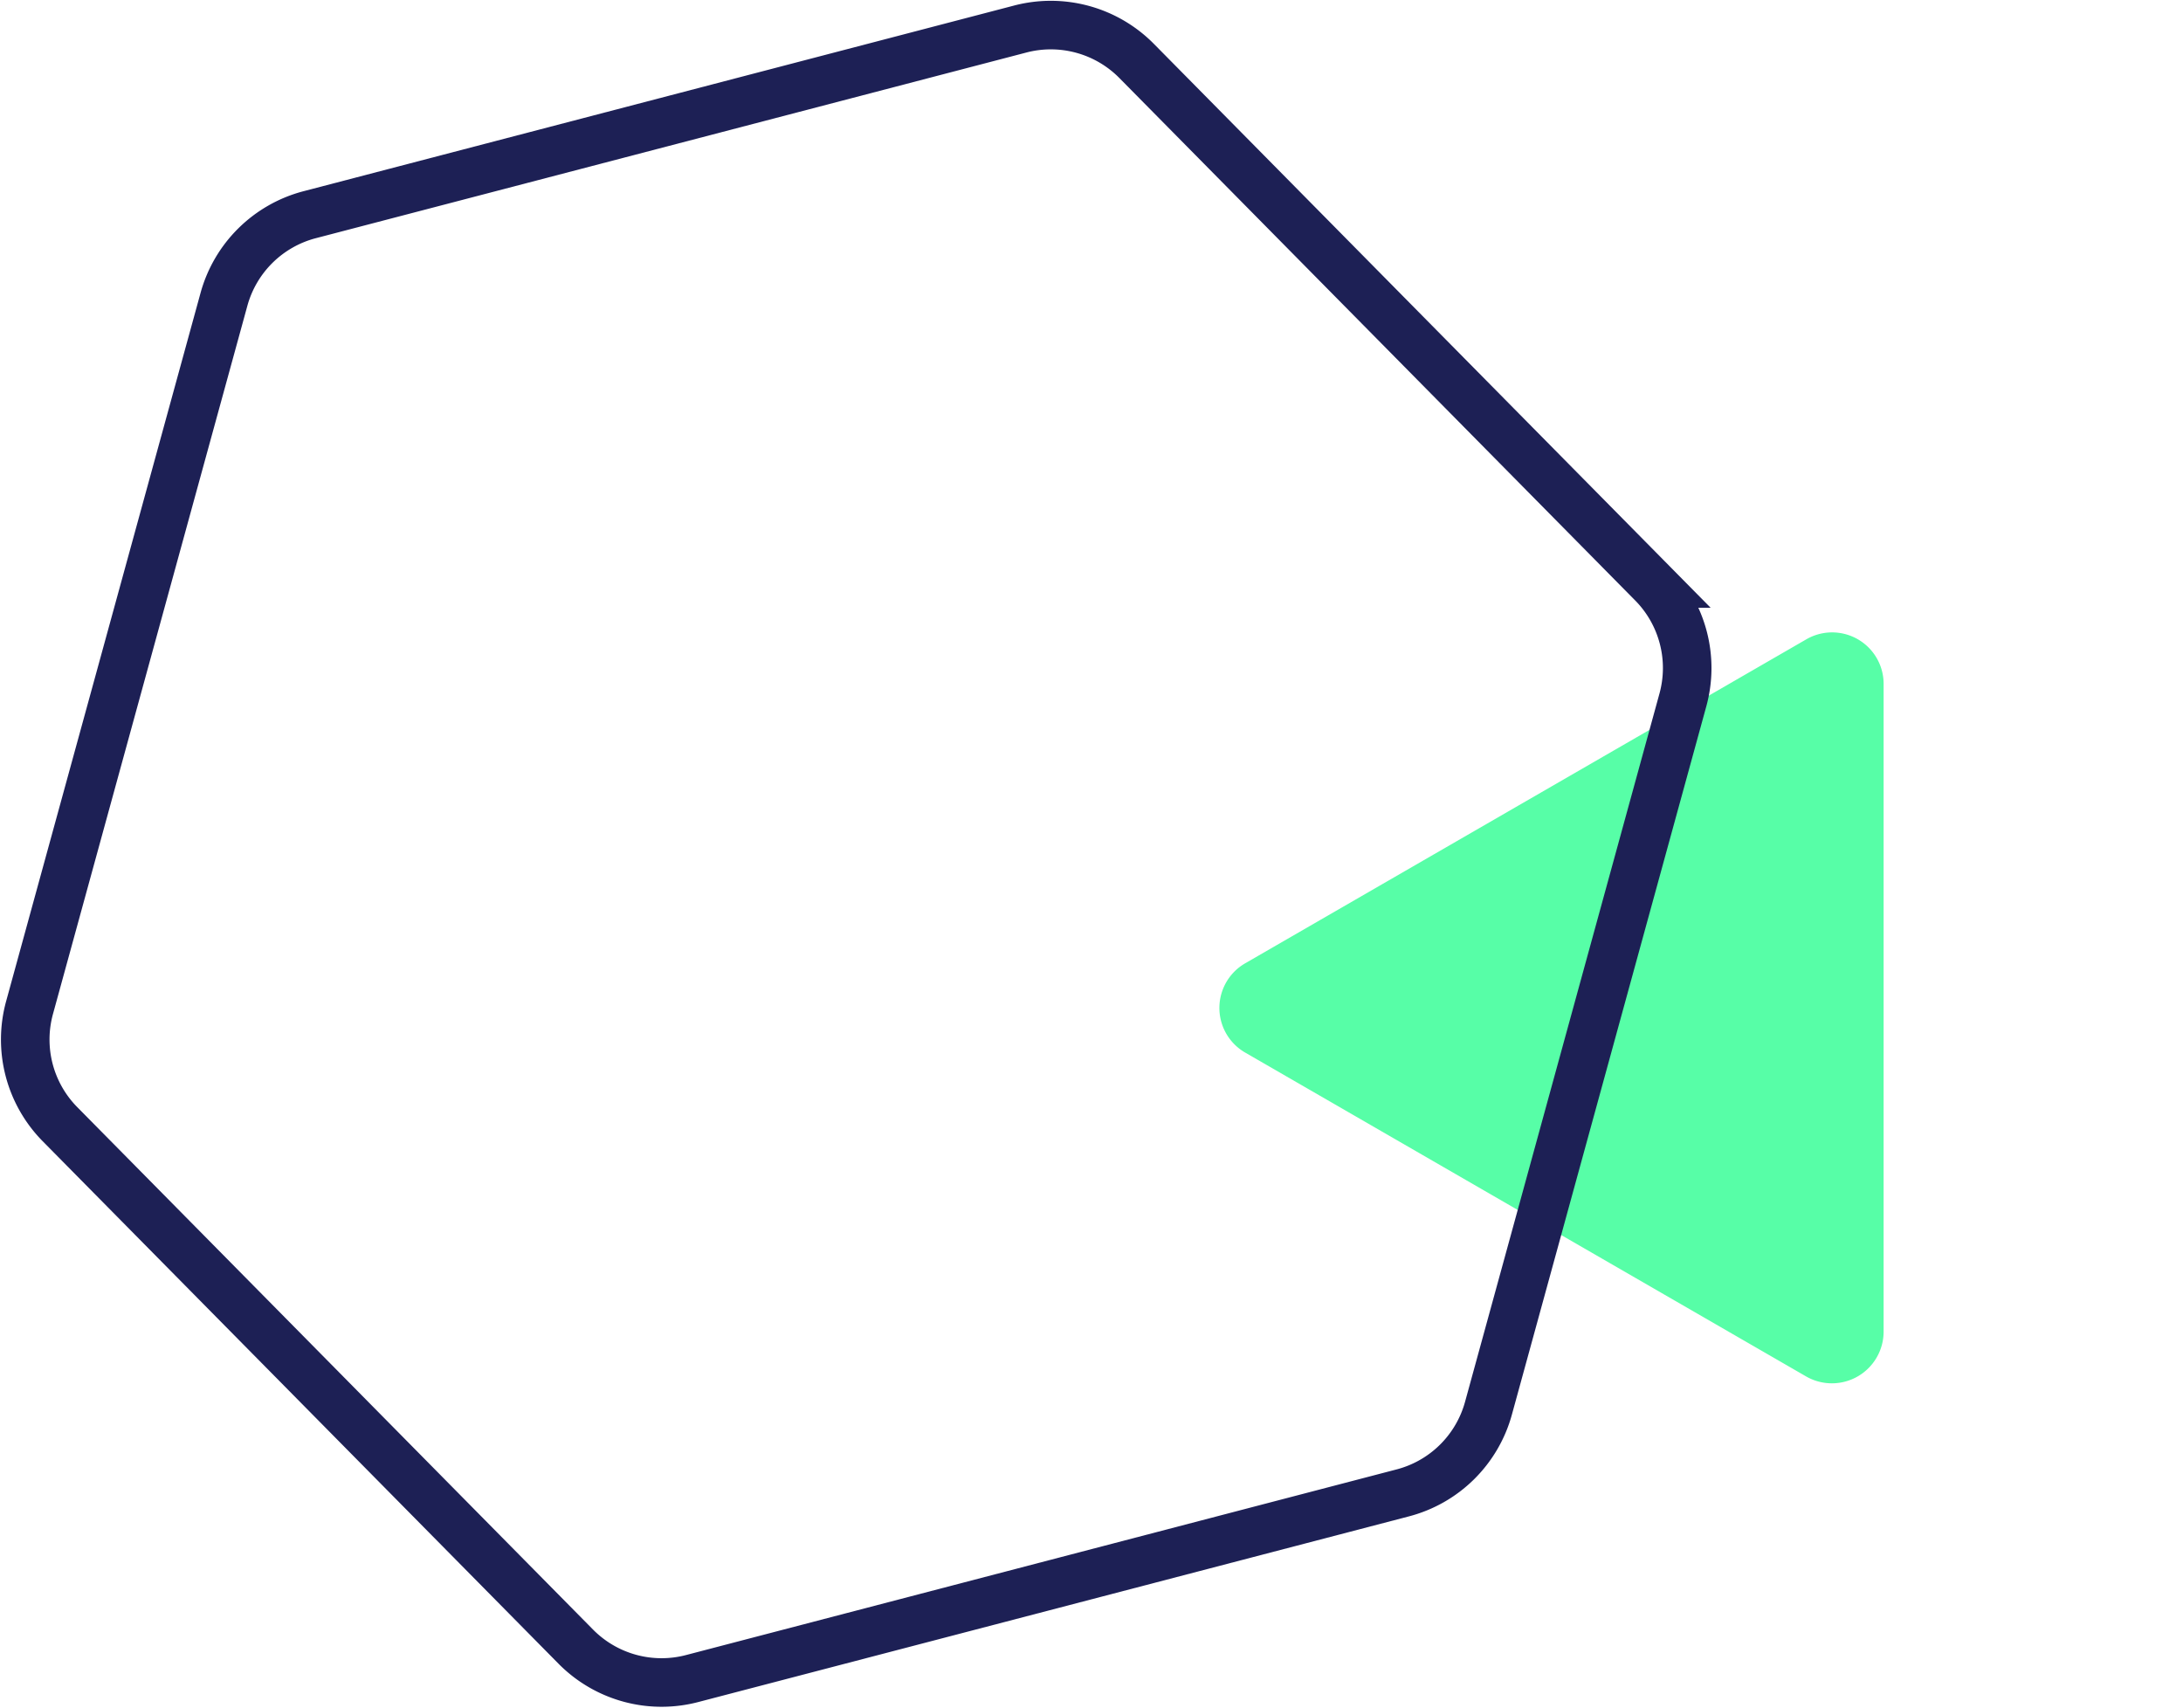 <svg xmlns="http://www.w3.org/2000/svg" viewBox="1333.72 1013.386 179.827 140.669">
  <defs>
    <style>
      .cls-1 {
        fill: #57fea7;
      }

      .cls-2 {
        fill: none;
        stroke: #1d2055;
        stroke-miterlimit: 10;
        stroke-width: 4px;
      }
    </style>
  </defs>
  <g id="Group_19" data-name="Group 19" transform="translate(1399)">
    <path id="Path_51" data-name="Path 51" class="cls-1" d="M.585,48.334l26.673-46.2a4.243,4.243,0,0,1,7.363,0l26.673,46.2A4.261,4.261,0,0,1,57.6,54.719H4.255A4.244,4.244,0,0,1,.585,48.334Z" transform="translate(60.97 1050.578) rotate(30)"/>
    <path id="Path_67" data-name="Path 67" class="cls-2" d="M45.85,134.041,3.357,91A9.923,9.923,0,0,1,.863,81.39L16.871,23.07a9.922,9.922,0,0,1,7.075-6.984L82.447.8a9.932,9.932,0,0,1,9.614,2.63l42.493,43.037a9.923,9.923,0,0,1,2.494,9.614L121.04,114.4a9.922,9.922,0,0,1-7.075,6.984l-58.5,15.283A9.932,9.932,0,0,1,45.85,134.041Z" transform="translate(-63.704 1014.983)"/>
  </g>
</svg>
